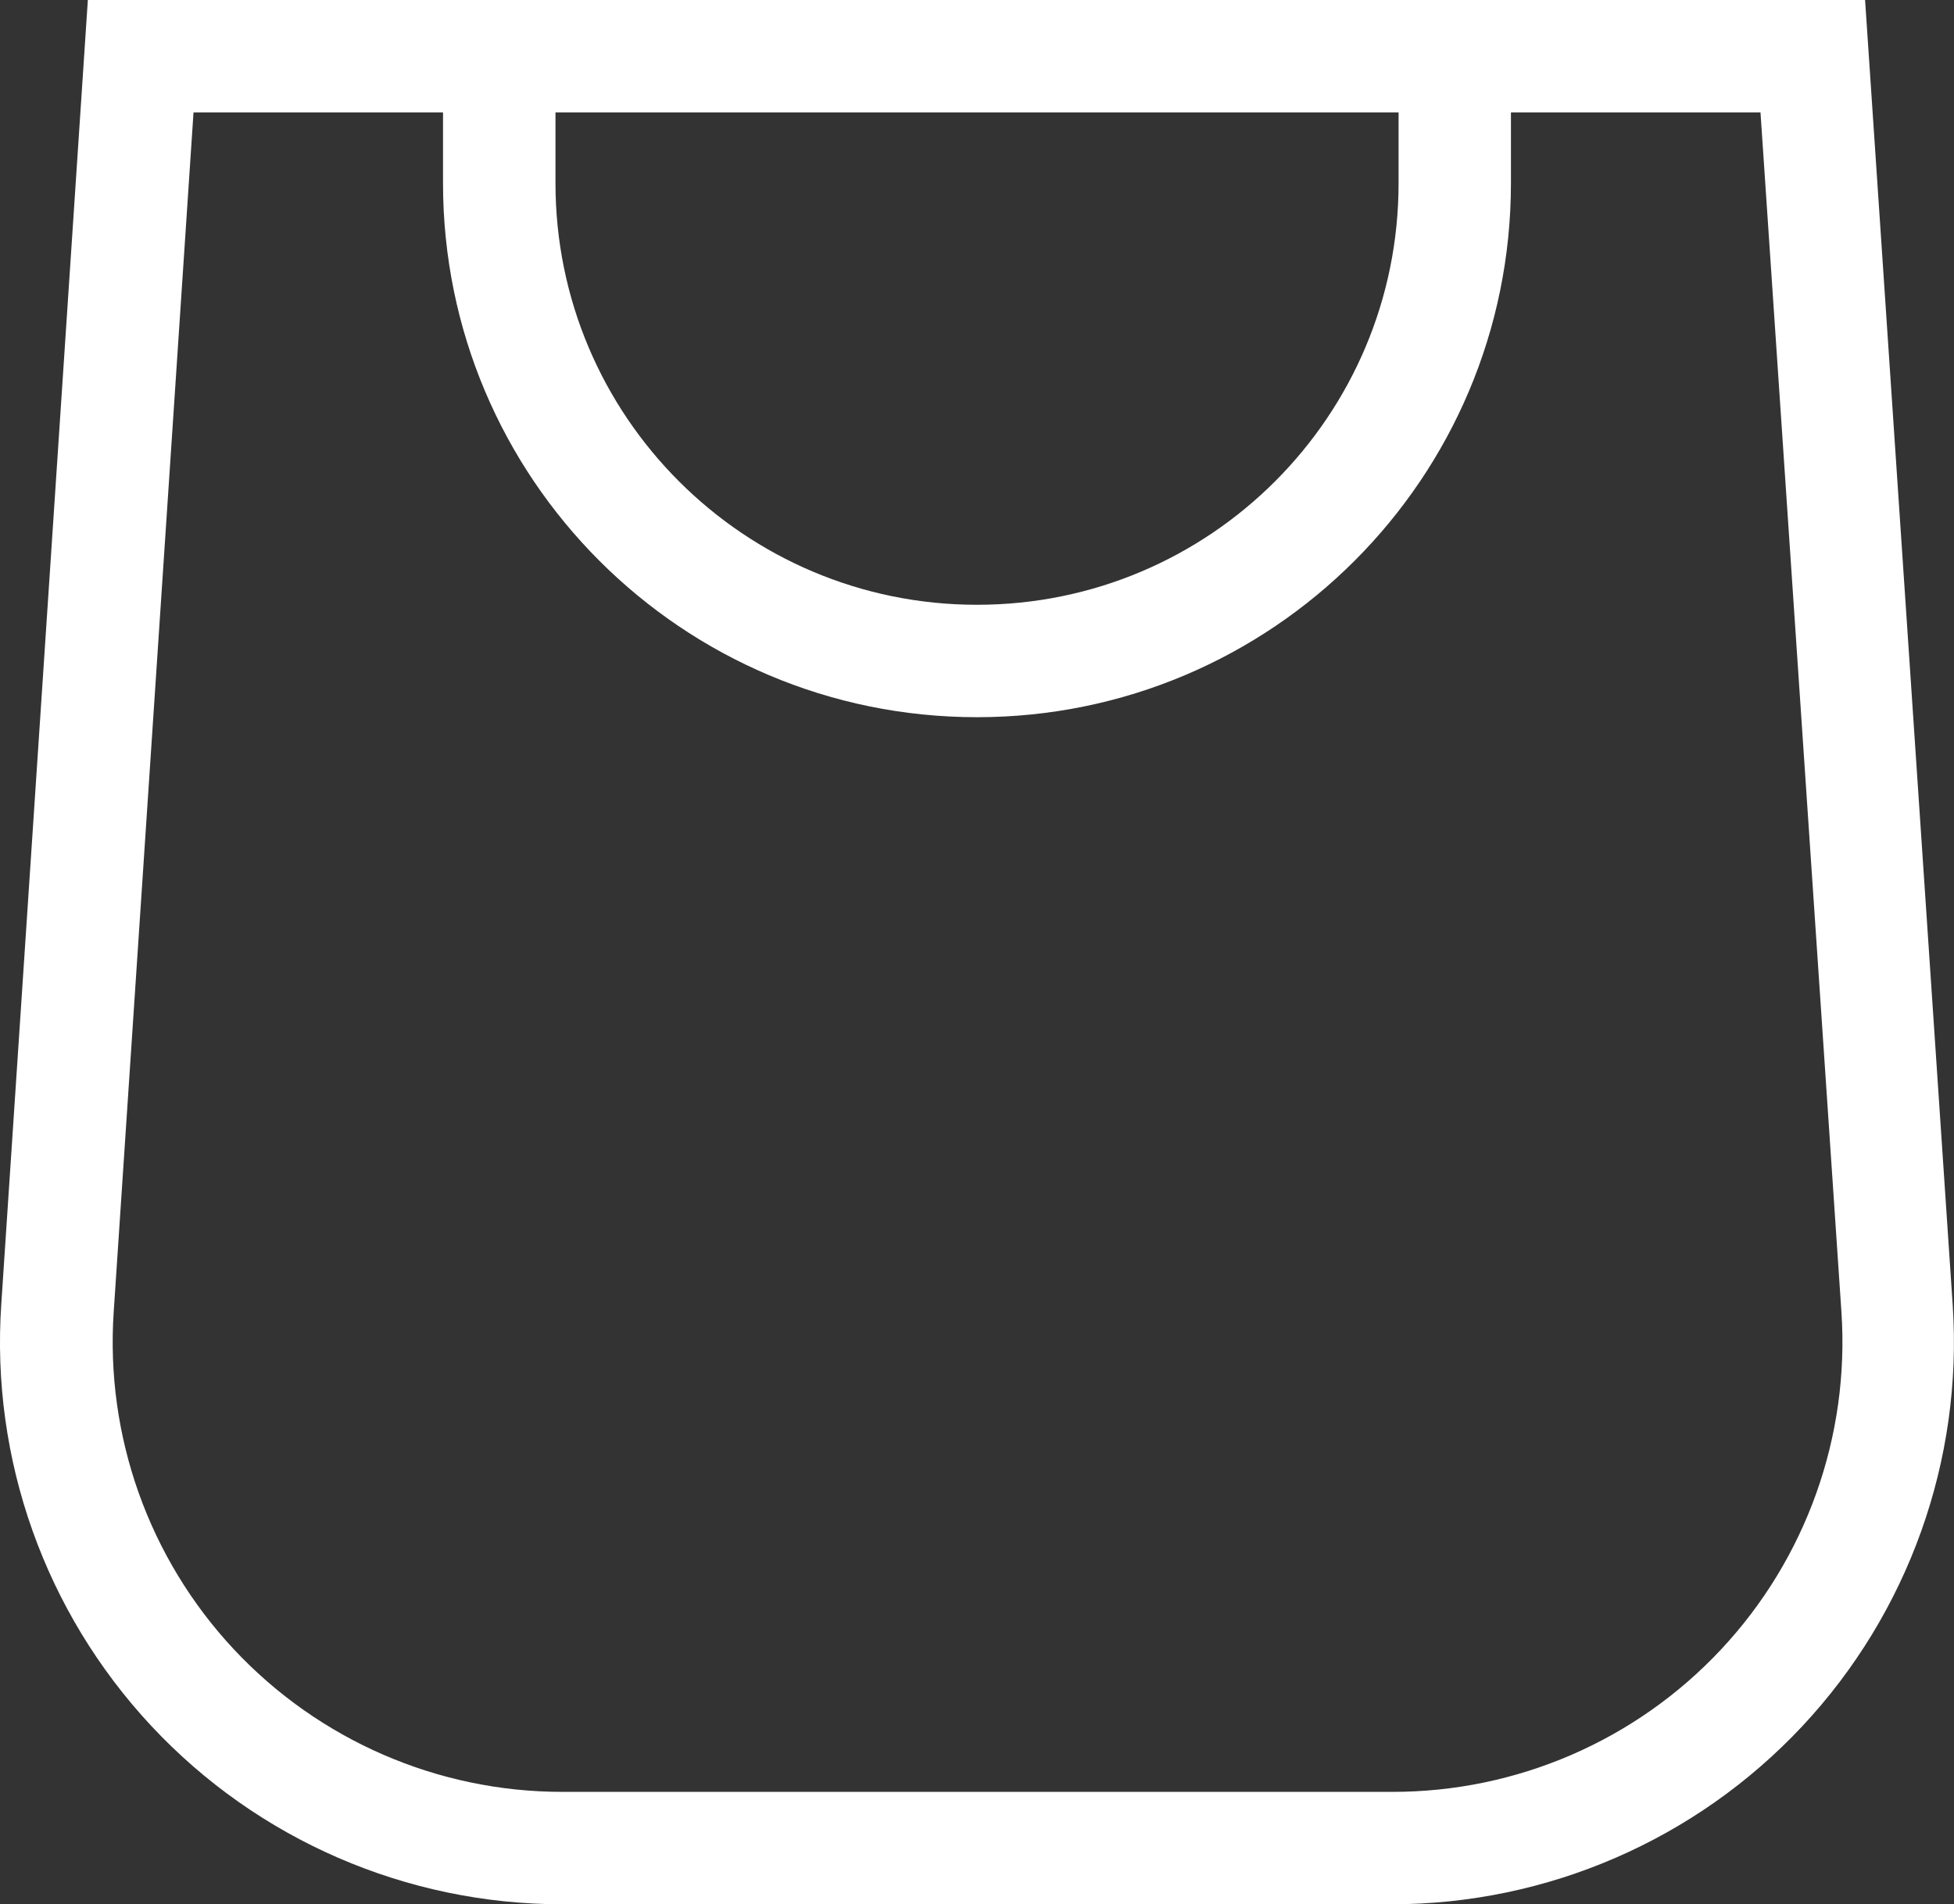 <?xml version="1.0" encoding="UTF-8"?>
<svg id="a" xmlns="http://www.w3.org/2000/svg" viewBox="0 0 347.65 338.8">
<rect x="0" y="0" width="347.65" height="338.8" fill="#333333" stroke="none"/>
<defs><style>.b{fill:#fff;fill-rule:evenodd;stroke-width:0px;}</style></defs><path class="b" d="M78.83,0H15.63L.23,232c-1.89,27.65,7.79,54.83,26.7,75.08s45.39,31.73,73.09,31.72h147.6c27.67,0,54.1-11.46,73.02-31.66,18.91-20.2,28.61-47.33,26.78-74.94L331.83,0H78.83ZM78.83,20h-44.4l-14.2,213.4c-1.49,22.1,6.24,43.83,21.36,60.02,15.13,16.18,36.28,25.38,58.43,25.38h147.6c22.18.05,43.4-9.11,58.56-25.31,15.17-16.19,22.93-37.96,21.44-60.09l-14.4-213.4h-44.4v12.6c0,52.47-42.53,95-95,95s-95-42.53-95-95v-12.6ZM248.83,20H98.83v12.6c0,41.42,33.58,75,75,75s75-33.58,75-75v-12.6Z"/></svg>